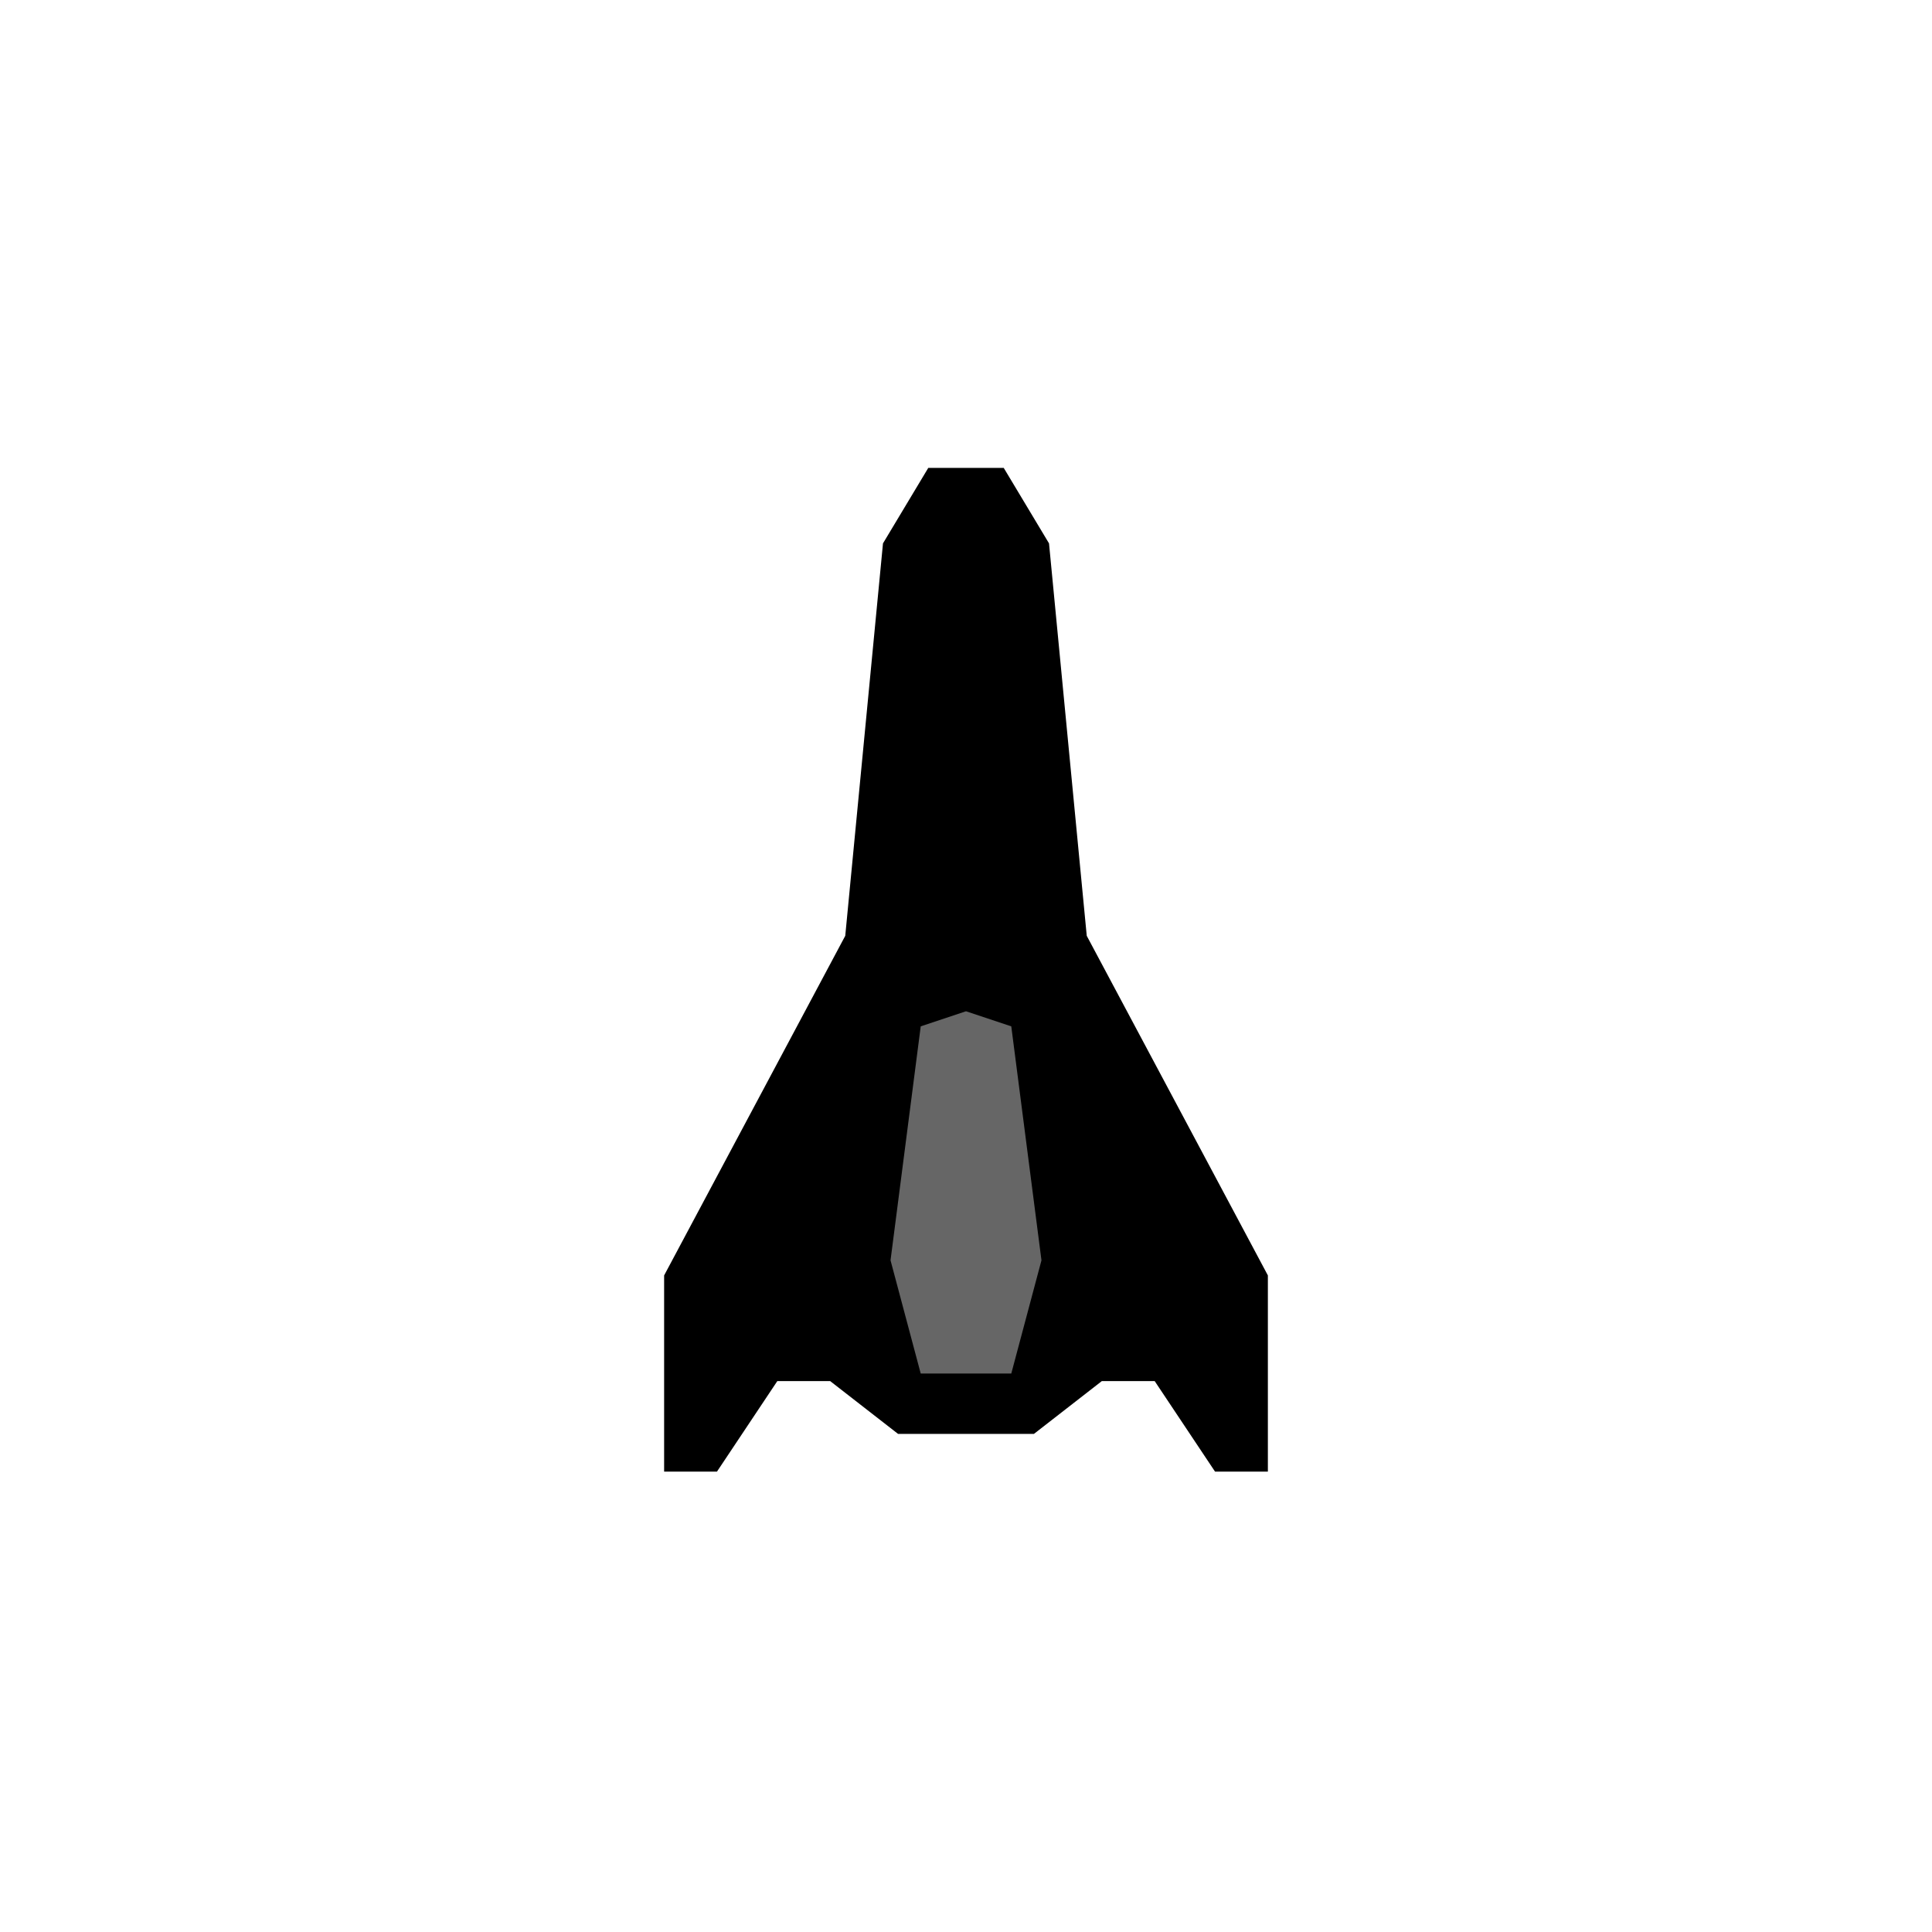 <?xml version="1.0" encoding="UTF-8"?>
<?xml-stylesheet href="common.css" type="text/css"?>
<svg xmlns="http://www.w3.org/2000/svg" version="1.1" width="256" height="256">
	<g class="vehicle">
		<rect opacity="0.6" x="116" y="132" width="24" height="52"/>
		<path filter="url(common.filters#vehicle)" d="m 123,62 -6,10 -5,52 -24,45 0,26 7,0 8,-12 7,0 9,7 18,0 9,-7 7,0 8,12 7,0 0,-26 -24,-45 -5,-52 -6,-10 z m 5,72 6,2 4,31 -4,15 -12,0 -4,-15 4,-31 z"/>
	</g>
</svg>
